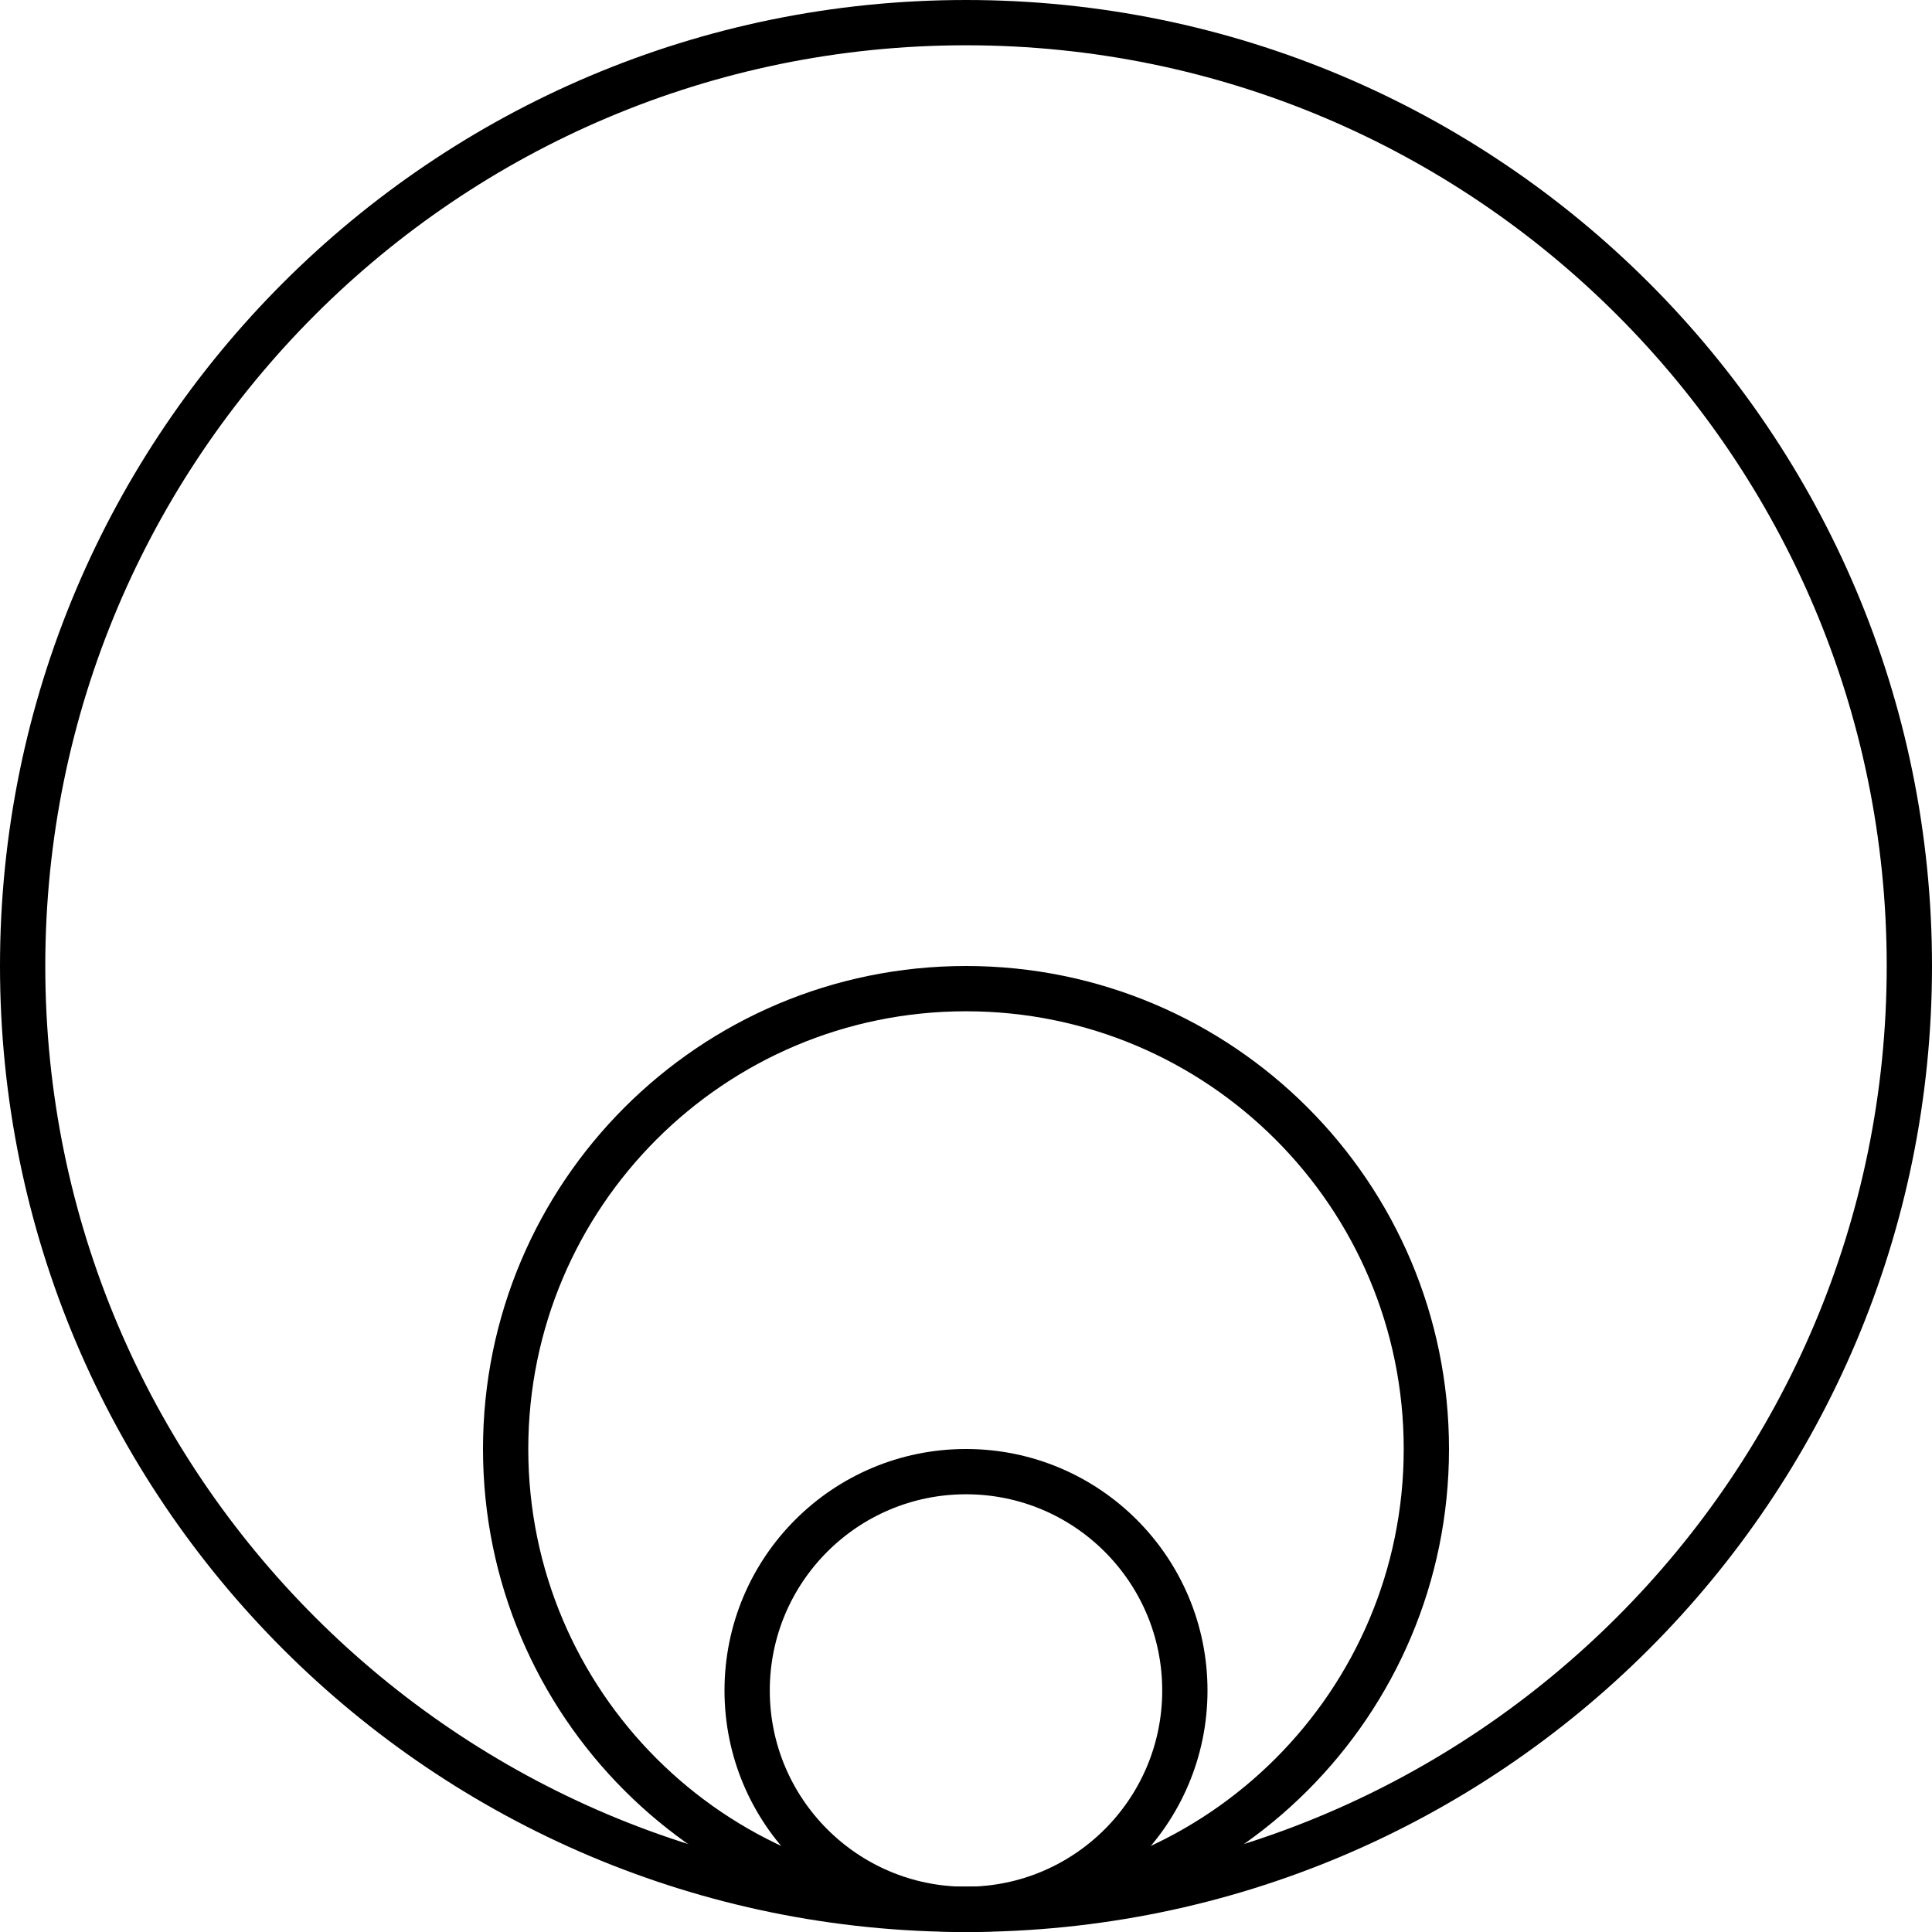 <svg width="512" height="512" viewBox="0 0 512 512" fill="none" xmlns="http://www.w3.org/2000/svg">
<path d="M256 390C288.033 390 314 415.967 314 448C314 480.033 288.033 506 256 506C223.967 506 198 480.033 198 448C198 415.967 223.967 390 256 390Z" stroke="black" stroke-width="12"/>
<path d="M256 262C323.379 262 378 316.621 378 384C378 451.379 323.379 506 256 506C188.621 506 134 451.379 134 384C134 316.621 188.621 262 256 262Z" stroke="black" stroke-width="12"/>
<path d="M256 6C394.071 6 506 117.929 506 256C506 394.071 394.071 506 256 506C117.929 506 6 394.071 6 256C6 117.929 117.929 6 256 6Z" stroke="black" stroke-width="12"/>
</svg>
